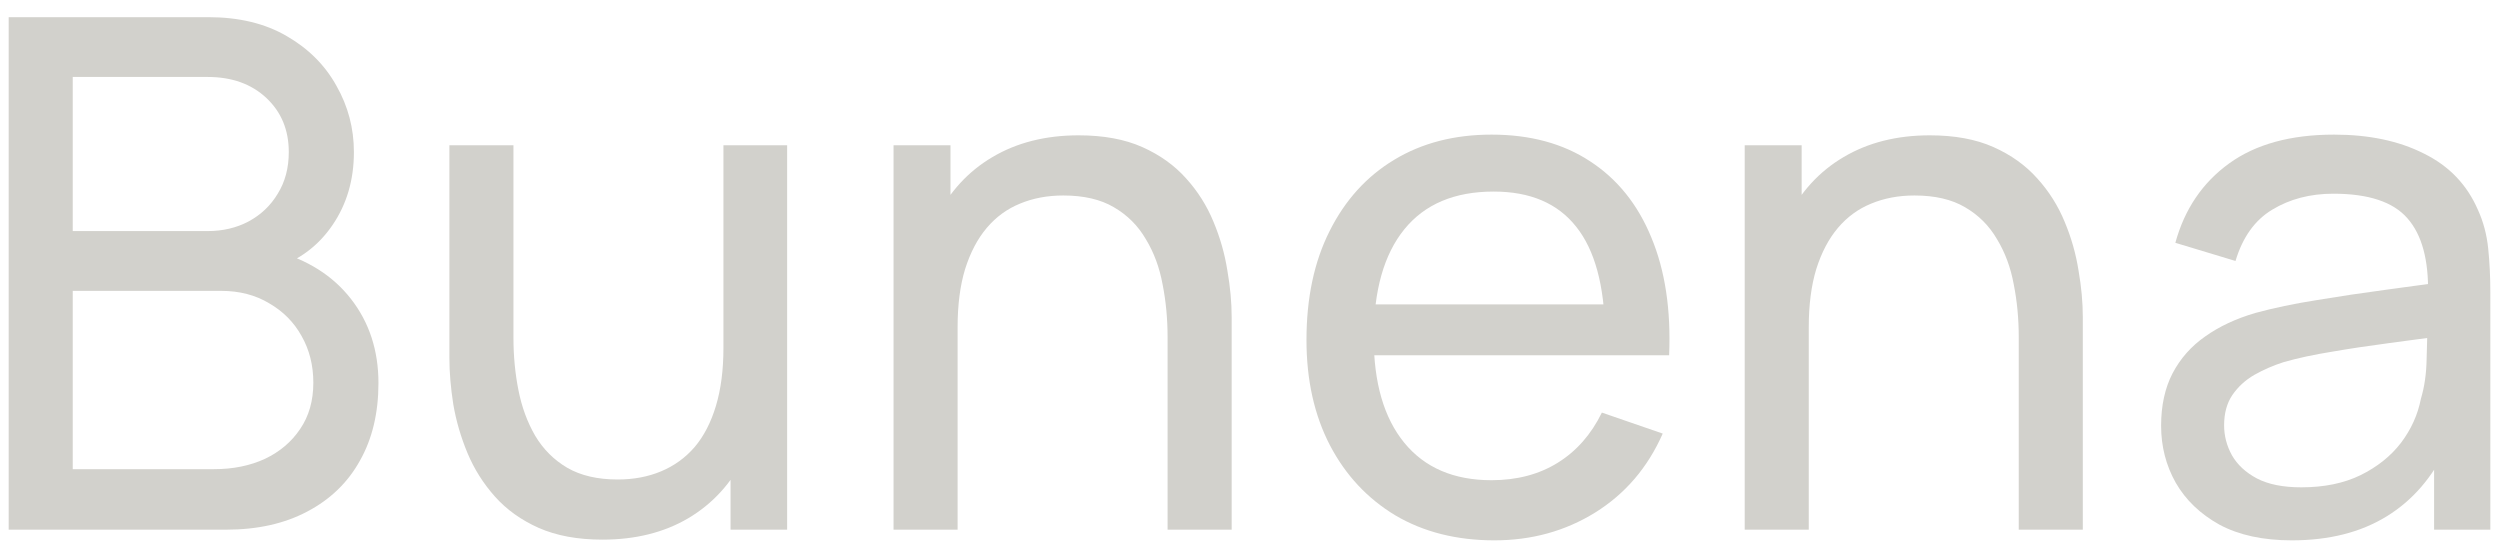 <svg id="bunena" width="144" height="32" viewBox="0 0 144 32" fill="none" xmlns="http://www.w3.org/2000/svg">
    <path d="M0.5 30.509V0.989H12.001C13.764 0.989 15.267 1.351 16.511 2.076C17.768 2.8 18.724 3.757 19.381 4.946C20.05 6.121 20.385 7.392 20.385 8.759C20.385 10.358 19.975 11.758 19.155 12.961C18.335 14.164 17.228 14.991 15.834 15.442L15.793 14.437C17.693 14.943 19.169 15.872 20.221 17.225C21.273 18.578 21.799 20.191 21.799 22.063C21.799 23.785 21.444 25.275 20.733 26.532C20.037 27.79 19.025 28.767 17.7 29.464C16.387 30.161 14.829 30.509 13.025 30.509H0.5ZM4.19 27.024H12.329C13.422 27.024 14.399 26.826 15.26 26.43C16.121 26.02 16.797 25.446 17.29 24.708C17.795 23.97 18.048 23.081 18.048 22.043C18.048 21.045 17.823 20.15 17.372 19.357C16.934 18.564 16.312 17.936 15.506 17.471C14.713 16.993 13.791 16.754 12.739 16.754H4.19V27.024ZM4.19 13.31H11.96C12.834 13.31 13.62 13.125 14.317 12.756C15.028 12.373 15.588 11.841 15.998 11.157C16.422 10.474 16.634 9.674 16.634 8.759C16.634 7.488 16.203 6.449 15.342 5.643C14.481 4.836 13.354 4.433 11.96 4.433H4.19V13.31Z" fill="#d2d1cc"/>
    <path d="M34.7 31.083C33.278 31.083 32.055 30.858 31.03 30.407C30.019 29.956 29.178 29.354 28.509 28.603C27.839 27.851 27.313 27.017 26.93 26.102C26.548 25.186 26.274 24.25 26.11 23.293C25.96 22.337 25.885 21.441 25.885 20.608V8.369H29.575V19.46C29.575 20.498 29.67 21.503 29.862 22.473C30.053 23.444 30.374 24.318 30.825 25.097C31.29 25.876 31.905 26.491 32.67 26.942C33.449 27.393 34.42 27.619 35.581 27.619C36.497 27.619 37.331 27.462 38.082 27.147C38.834 26.833 39.476 26.368 40.009 25.753C40.542 25.125 40.952 24.332 41.239 23.375C41.526 22.419 41.67 21.305 41.67 20.034L44.068 20.772C44.068 22.904 43.679 24.742 42.9 26.286C42.134 27.831 41.048 29.02 39.64 29.853C38.246 30.673 36.599 31.083 34.7 31.083ZM42.08 30.509V24.585H41.67V8.369H45.339V30.509H42.08Z" fill="#d2d1cc"/>
    <path d="M67.253 30.509V19.419C67.253 18.366 67.158 17.355 66.966 16.385C66.789 15.414 66.468 14.546 66.003 13.781C65.552 13.002 64.937 12.387 64.158 11.936C63.393 11.485 62.422 11.26 61.247 11.26C60.331 11.26 59.498 11.417 58.746 11.731C58.008 12.032 57.372 12.496 56.839 13.125C56.306 13.754 55.89 14.546 55.589 15.503C55.302 16.446 55.158 17.56 55.158 18.845L52.76 18.107C52.76 15.961 53.143 14.123 53.908 12.592C54.687 11.048 55.773 9.866 57.167 9.046C58.575 8.212 60.229 7.795 62.128 7.795C63.563 7.795 64.787 8.021 65.798 8.472C66.809 8.923 67.65 9.524 68.319 10.276C68.989 11.014 69.515 11.847 69.898 12.777C70.281 13.692 70.547 14.629 70.697 15.585C70.862 16.528 70.944 17.423 70.944 18.271V30.509H67.253ZM51.468 30.509V8.369H54.748V14.294H55.158V30.509H51.468Z" fill="#d2d1cc"/>
    <path d="M86.077 31.124C83.904 31.124 82.004 30.646 80.378 29.689C78.765 28.719 77.508 27.373 76.606 25.651C75.704 23.915 75.253 21.892 75.253 19.583C75.253 17.164 75.697 15.073 76.585 13.31C77.474 11.533 78.711 10.166 80.296 9.21C81.895 8.239 83.767 7.754 85.913 7.754C88.141 7.754 90.033 8.267 91.591 9.292C93.163 10.317 94.338 11.779 95.117 13.679C95.91 15.578 96.252 17.84 96.142 20.464H92.452V19.152C92.411 16.433 91.858 14.403 90.792 13.064C89.726 11.711 88.141 11.034 86.036 11.034C83.781 11.034 82.066 11.758 80.89 13.207C79.715 14.656 79.127 16.733 79.127 19.439C79.127 22.049 79.715 24.072 80.89 25.507C82.066 26.942 83.74 27.66 85.913 27.66C87.375 27.66 88.646 27.325 89.726 26.655C90.806 25.985 91.653 25.022 92.268 23.765L95.773 24.974C94.912 26.928 93.614 28.445 91.878 29.525C90.156 30.591 88.223 31.124 86.077 31.124ZM77.897 20.464V17.533H94.256V20.464H77.897Z" fill="#d2d1cc"/>
    <path d="M116.28 30.509V19.419C116.28 18.366 116.185 17.355 115.993 16.385C115.816 15.414 115.495 14.546 115.03 13.781C114.579 13.002 113.964 12.387 113.185 11.936C112.42 11.485 111.449 11.26 110.274 11.26C109.358 11.26 108.525 11.417 107.773 11.731C107.035 12.032 106.399 12.496 105.866 13.125C105.333 13.754 104.917 14.546 104.616 15.503C104.329 16.446 104.185 17.56 104.185 18.845L101.787 18.107C101.787 15.961 102.17 14.123 102.935 12.592C103.714 11.048 104.8 9.866 106.194 9.046C107.602 8.212 109.256 7.795 111.155 7.795C112.59 7.795 113.814 8.021 114.825 8.472C115.836 8.923 116.677 9.524 117.346 10.276C118.016 11.014 118.542 11.847 118.925 12.777C119.308 13.692 119.574 14.629 119.724 15.585C119.888 16.528 119.97 17.423 119.97 18.271V30.509H116.28ZM100.495 30.509V8.369H103.775V14.294H104.185V30.509H100.495Z" fill="#d2d1cc"/>
    <path d="M132.004 31.124C130.35 31.124 128.963 30.823 127.842 30.222C126.735 29.607 125.895 28.801 125.321 27.803C124.76 26.805 124.48 25.712 124.48 24.523C124.48 23.361 124.699 22.357 125.136 21.51C125.587 20.649 126.216 19.938 127.022 19.378C127.828 18.804 128.792 18.353 129.913 18.025C130.965 17.738 132.14 17.492 133.439 17.287C134.751 17.068 136.076 16.87 137.416 16.692C138.755 16.515 140.005 16.344 141.167 16.18L139.855 16.938C139.896 14.97 139.5 13.515 138.666 12.572C137.846 11.629 136.425 11.157 134.402 11.157C133.063 11.157 131.887 11.465 130.876 12.08C129.878 12.681 129.175 13.665 128.765 15.032L125.3 13.986C125.833 12.046 126.865 10.522 128.396 9.415C129.926 8.308 131.942 7.754 134.443 7.754C136.452 7.754 138.174 8.116 139.609 8.841C141.058 9.551 142.096 10.631 142.725 12.08C143.039 12.763 143.238 13.508 143.32 14.314C143.402 15.107 143.443 15.941 143.443 16.815V30.509H140.204V25.2L140.962 25.692C140.128 27.482 138.96 28.835 137.457 29.751C135.967 30.666 134.149 31.124 132.004 31.124ZM132.557 28.07C133.869 28.07 135.003 27.837 135.96 27.373C136.93 26.894 137.71 26.273 138.297 25.507C138.885 24.728 139.267 23.881 139.445 22.965C139.65 22.282 139.759 21.523 139.773 20.69C139.8 19.842 139.814 19.193 139.814 18.742L141.085 19.296C139.896 19.46 138.728 19.617 137.58 19.767C136.432 19.918 135.345 20.081 134.32 20.259C133.295 20.423 132.373 20.621 131.553 20.854C130.951 21.045 130.384 21.291 129.851 21.592C129.332 21.892 128.908 22.282 128.58 22.76C128.266 23.225 128.109 23.806 128.109 24.503C128.109 25.104 128.259 25.678 128.56 26.225C128.874 26.771 129.352 27.215 129.995 27.557C130.651 27.899 131.505 28.07 132.557 28.07Z" fill="#d2d1cc"/>
</svg>